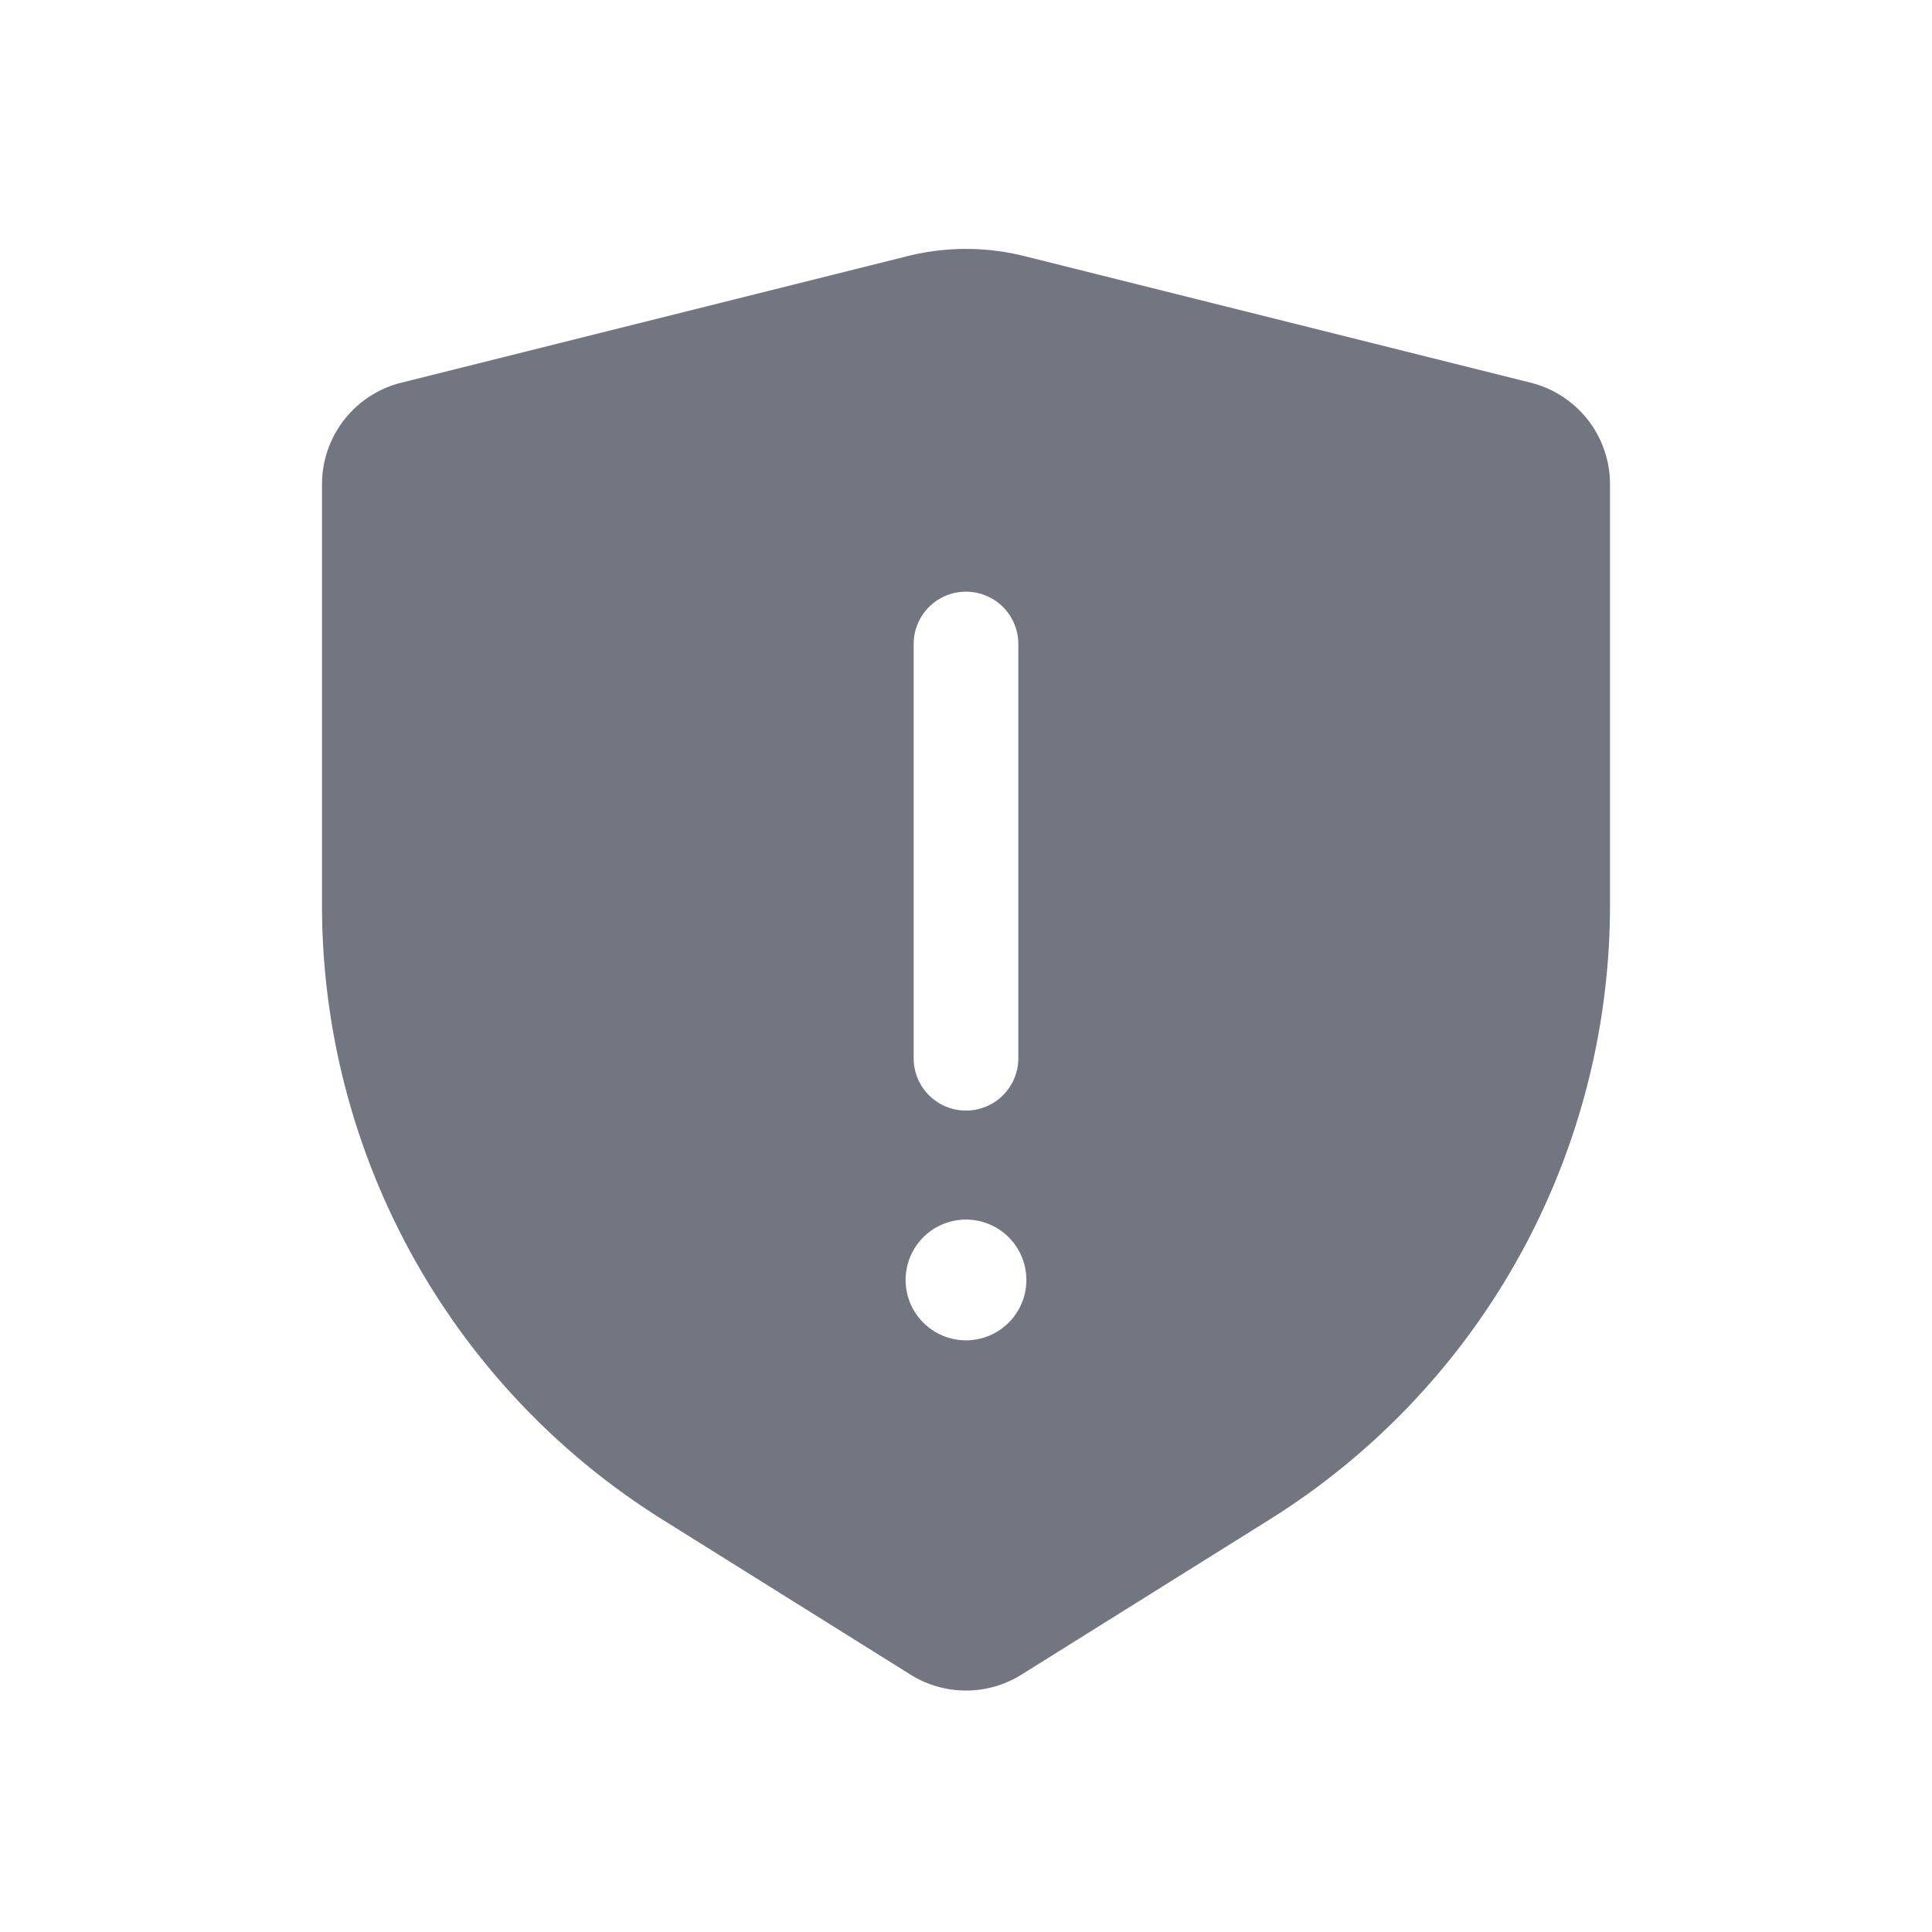<svg xmlns="http://www.w3.org/2000/svg" fill="none" viewBox="0 0 24 24" focusable="false"><path fill="#717681" fill-rule="evenodd" d="M4.985 4.754A1.3 1.3 0 0 0 4 6.015v5.23a9 9 0 0 0 4.23 7.632l3.081 1.926a1.3 1.3 0 0 0 1.378 0l3.081-1.926A9 9 0 0 0 20 11.245v-5.23a1.3 1.3 0 0 0-.985-1.261l-6.287-1.572a3 3 0 0 0-1.456 0L4.985 4.754M12 13.796a.65.65 0 0 0 .65-.65V8a.65.65 0 1 0-1.3 0v5.146c0 .36.291.65.65.65m0 2.854a.75.75 0 1 0 0-1.5.75.75 0 0 0 0 1.5" clip-rule="evenodd"/></svg>